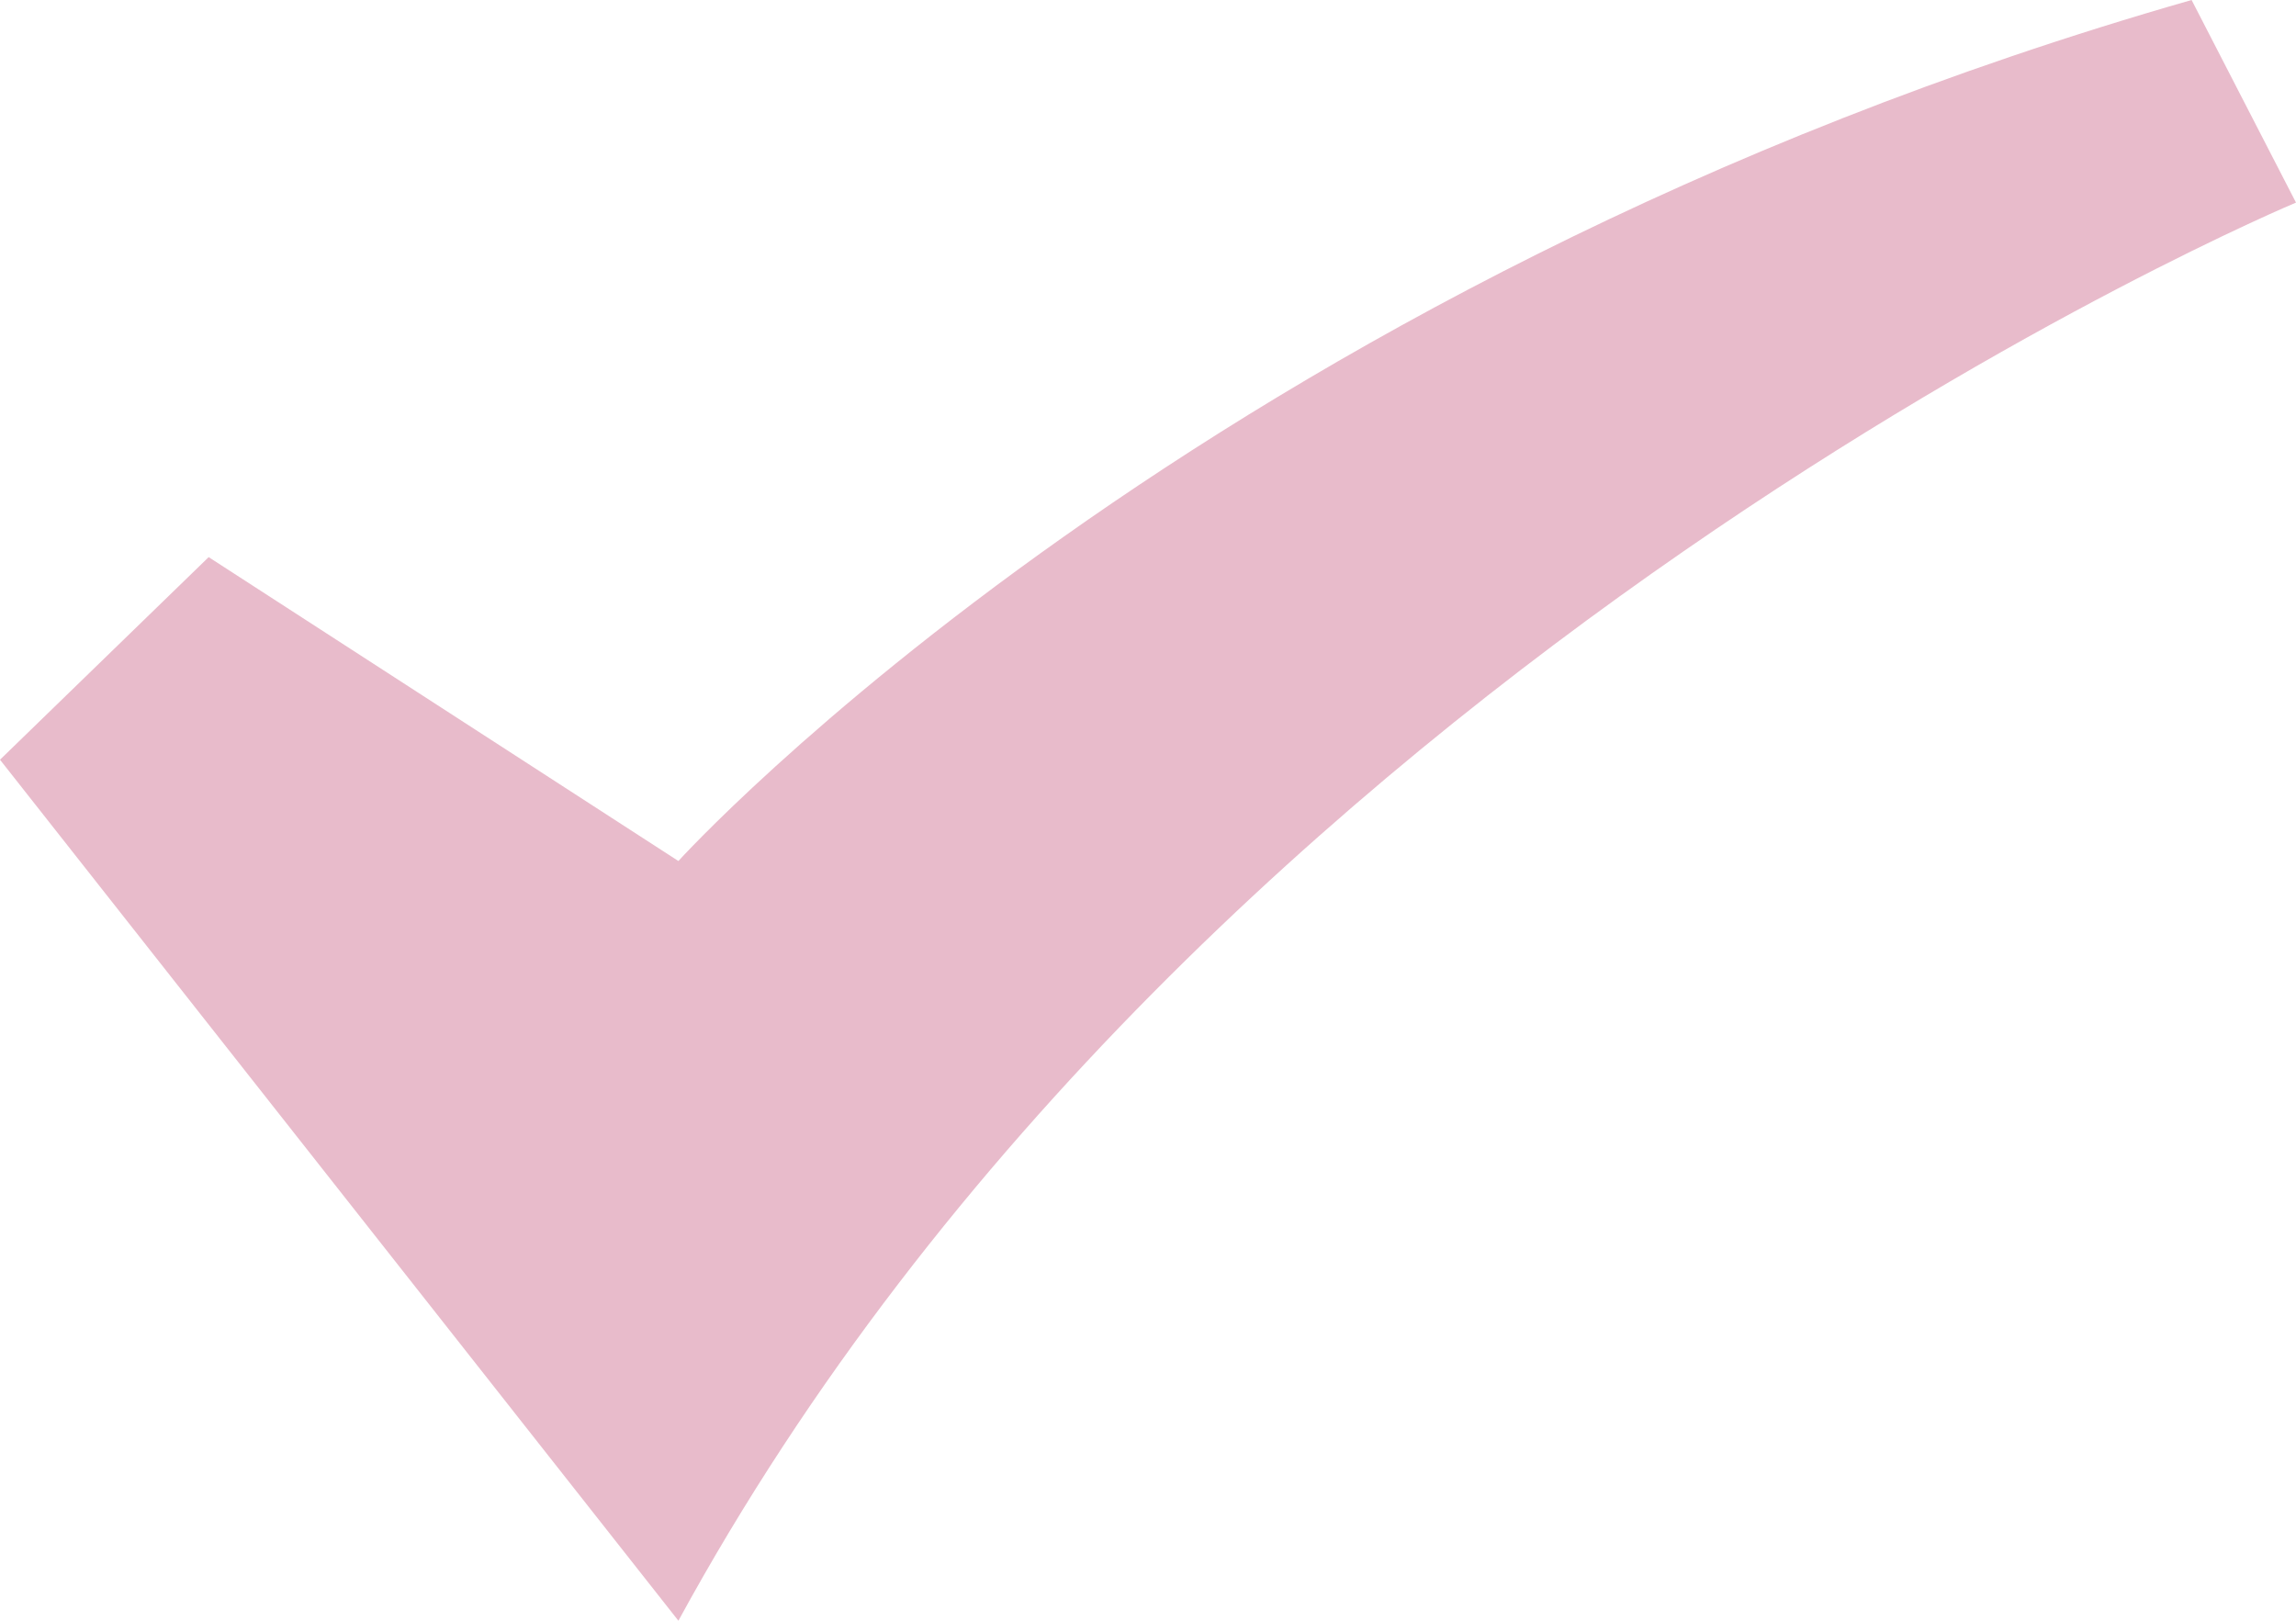 <?xml version="1.0" encoding="UTF-8"?>
<svg width="17px" height="12px" viewBox="0 0 17 12" version="1.1" xmlns="http://www.w3.org/2000/svg" xmlns:xlink="http://www.w3.org/1999/xlink">
    <title>g-check</title>
    <g id="mlp" stroke="none" stroke-width="1" fill="none" fill-rule="evenodd">
        <g id="green_energy-step-3" transform="translate(-32, -817)" fill="#E8BBCB" fill-rule="nonzero">
            <g id="Group-4" transform="translate(32, 810.1)">
                <g id="g-check" transform="translate(0, 6.9)">
                    <path d="M0,5.625 L1.545,4.125 L5.023,6.375 C5.023,6.375 8.896,2.097 16.227,0 L17,1.5 C17,1.5 8.901,4.884 5.023,12 L0,5.625 Z" id="Path"></path>
                </g>
            </g>
        </g>
    </g>
</svg>